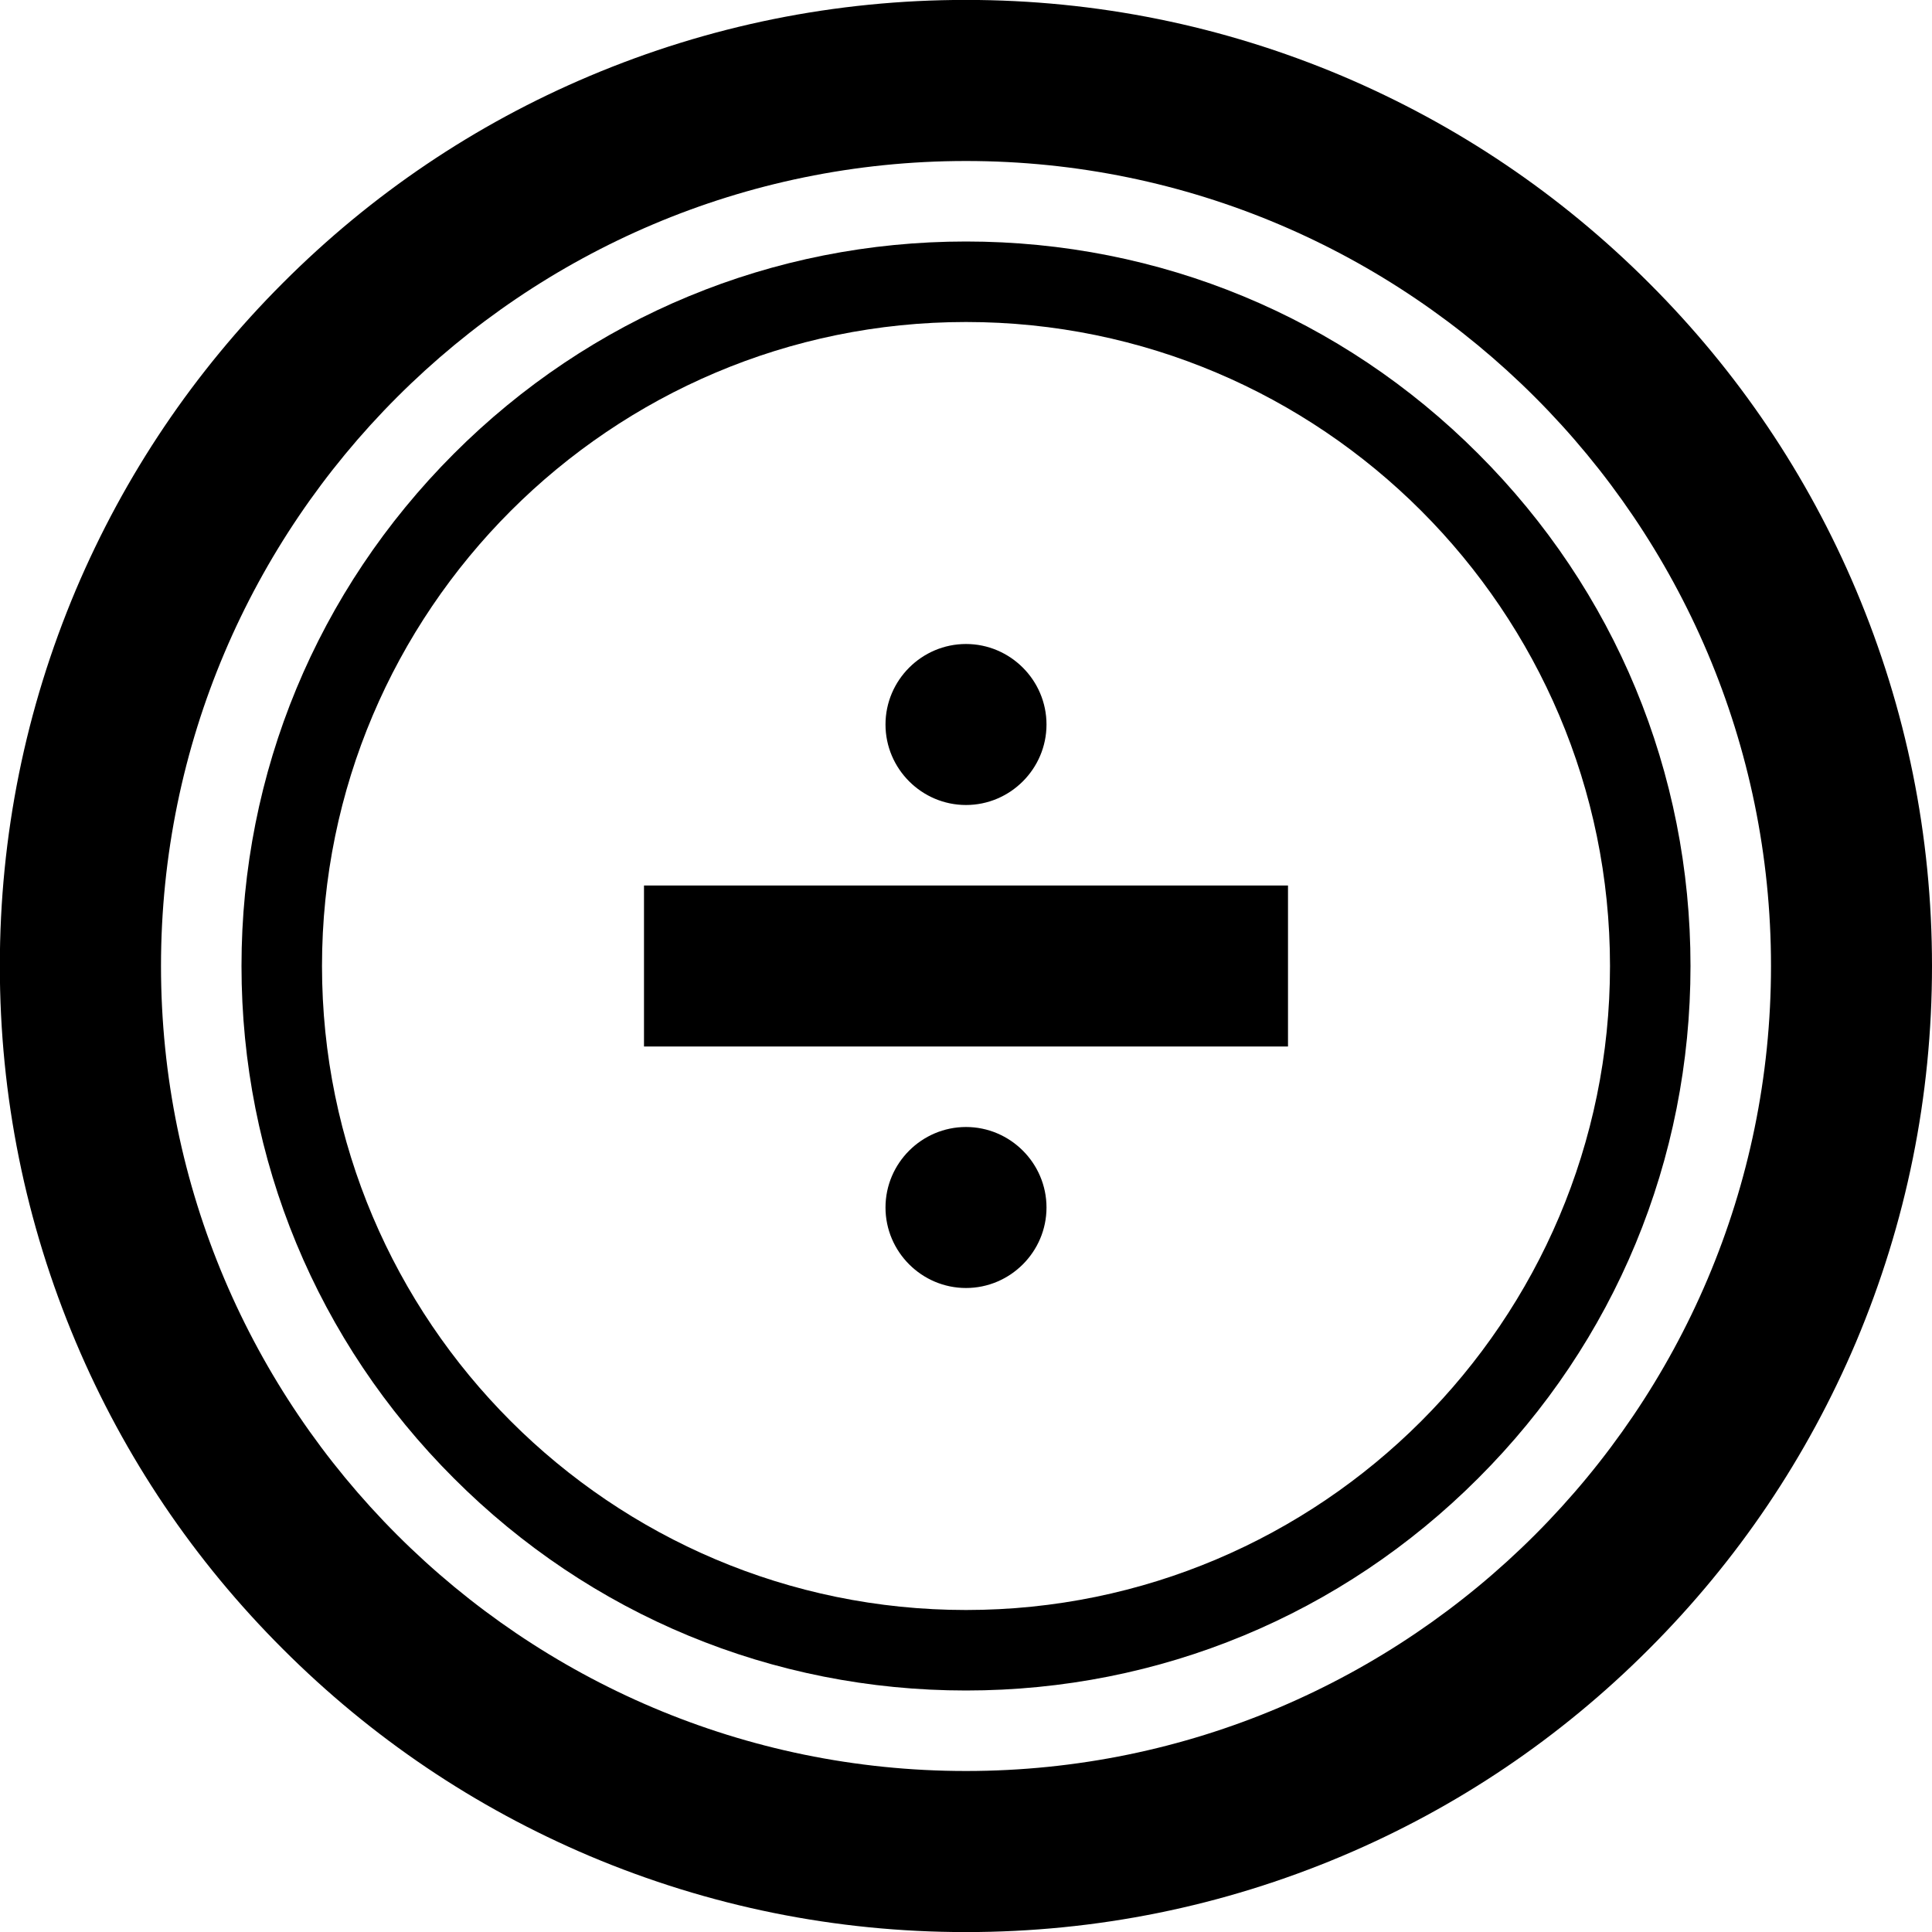 <!-- Generated by IcoMoon.io -->
<svg version="1.1" xmlns="http://www.w3.org/2000/svg" width="24" height="24" viewBox="0 0 24 24">
<path d="M23.056 7.328c-0.603-1.428-1.469-2.712-2.572-3.813-1.103-1.103-2.384-1.966-3.813-2.572-1.481-0.625-3.053-0.944-4.672-0.944s-3.191 0.319-4.672 0.944c-1.428 0.603-2.712 1.469-3.813 2.572-1.103 1.103-1.966 2.384-2.572 3.813-0.625 1.481-0.944 3.053-0.944 4.672s0.319 3.191 0.944 4.672c0.603 1.428 1.469 2.712 2.572 3.813 1.103 1.103 2.384 1.966 3.813 2.572 1.481 0.625 3.053 0.944 4.672 0.944s3.191-0.319 4.672-0.944c1.428-0.603 2.712-1.469 3.813-2.572 1.103-1.103 1.966-2.384 2.572-3.813 0.625-1.481 0.944-3.053 0.944-4.672s-0.319-3.191-0.944-4.672zM12 22c-5.512 0-10-4.488-10-10s4.488-10 10-10c5.513 0 10 4.488 10 10s-4.488 10-10 10z"></path>
<path d="M12 3c-2.403 0-4.666 0.938-6.363 2.637s-2.637 3.959-2.637 6.363 0.938 4.666 2.637 6.363c1.697 1.7 3.959 2.637 6.363 2.637s4.666-0.938 6.363-2.637c1.7-1.697 2.637-3.959 2.637-6.363s-0.938-4.666-2.637-6.363c-1.697-1.7-3.959-2.637-6.363-2.637zM12 20c-4.413 0-8-3.588-8-8s3.588-8 8-8c4.413 0 8 3.588 8 8s-3.588 8-8 8z"></path>
<path d="M8 11h8v2h-8v-2z"></path>
<path d="M12 14c-0.55 0-1 0.45-1 1s0.45 1 1 1c0.55 0 1-0.45 1-1s-0.45-1-1-1z"></path>
<path d="M12 10c0.55 0 1-0.45 1-1s-0.45-1-1-1c-0.55 0-1 0.45-1 1s0.45 1 1 1z"></path>
</svg>

